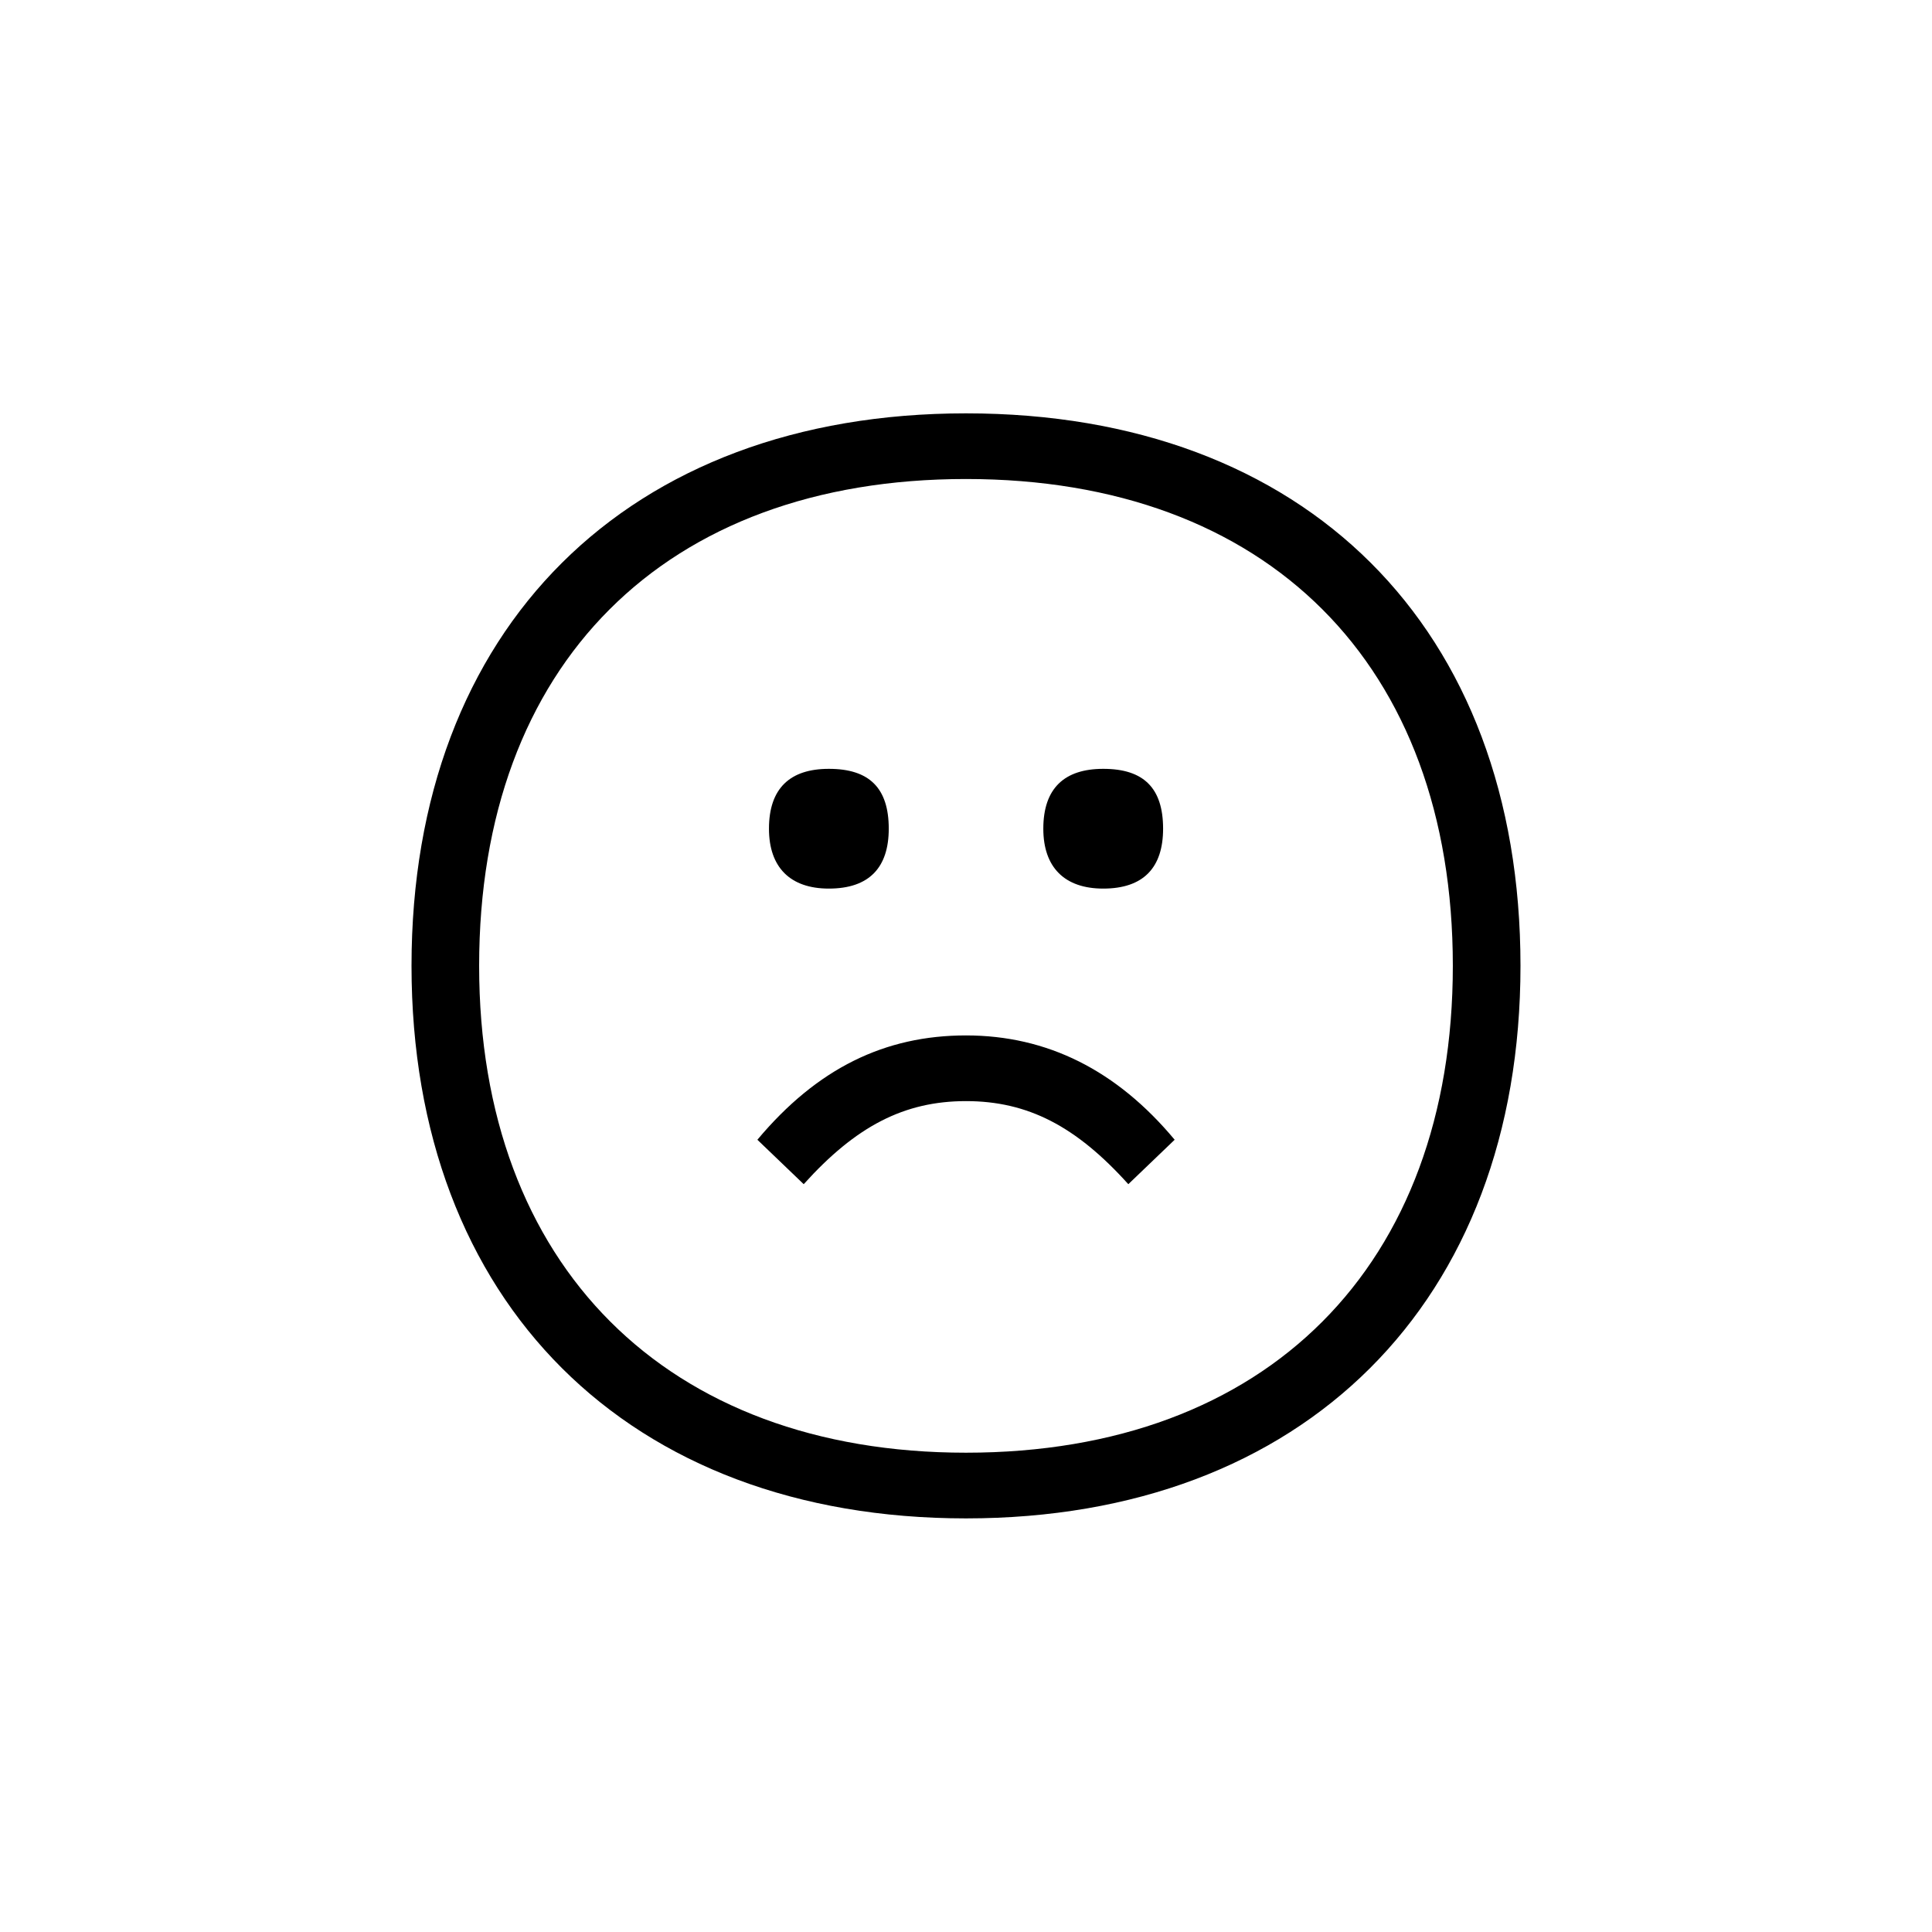 <?xml version="1.0" encoding="utf-8"?>
<!-- Generator: Adobe Illustrator 22.0.1, SVG Export Plug-In . SVG Version: 6.00 Build 0)  -->
<svg version="1.1" id="ICONS" xmlns="http://www.w3.org/2000/svg" x="0px"
	 y="0px"
	 viewBox="0 0 60 60" style="enable-background:new 0 0 60 60;" xml:space="preserve">
<g>
	<path d="M29.999,12.837c10.561,0,17.221,6.659,17.221,17.158c0,10.439-6.721,17.16-17.221,17.16
		c-10.499,0-17.219-6.721-17.219-17.16C12.781,19.497,19.5,12.837,29.999,12.837z M29.999,14.876
		c-9.359,0-15.119,5.76-15.119,15.119c0,9.301,5.82,15.12,15.119,15.12c9.36,0,15.12-5.819,15.12-15.12
		C45.12,20.636,39.36,14.876,29.999,14.876z M24.96,36.776l-1.439-1.38c1.859-2.22,3.959-3.24,6.479-3.24
		c2.521,0,4.681,1.08,6.48,3.24l-1.439,1.38c-1.621-1.8-3.121-2.58-5.041-2.58S26.58,34.976,24.96,36.776z M27.601,25.736
		c0,1.2-0.601,1.86-1.861,1.86c-1.199,0-1.859-0.66-1.859-1.86c0-1.26,0.66-1.859,1.859-1.859
		C27,23.876,27.601,24.476,27.601,25.736z M36.121,25.736c0,1.2-0.601,1.86-1.86,1.86c-1.2,0-1.86-0.66-1.86-1.86
		c0-1.26,0.66-1.859,1.86-1.859C35.52,23.876,36.121,24.476,36.121,25.736z"/>
</g>
</svg>
